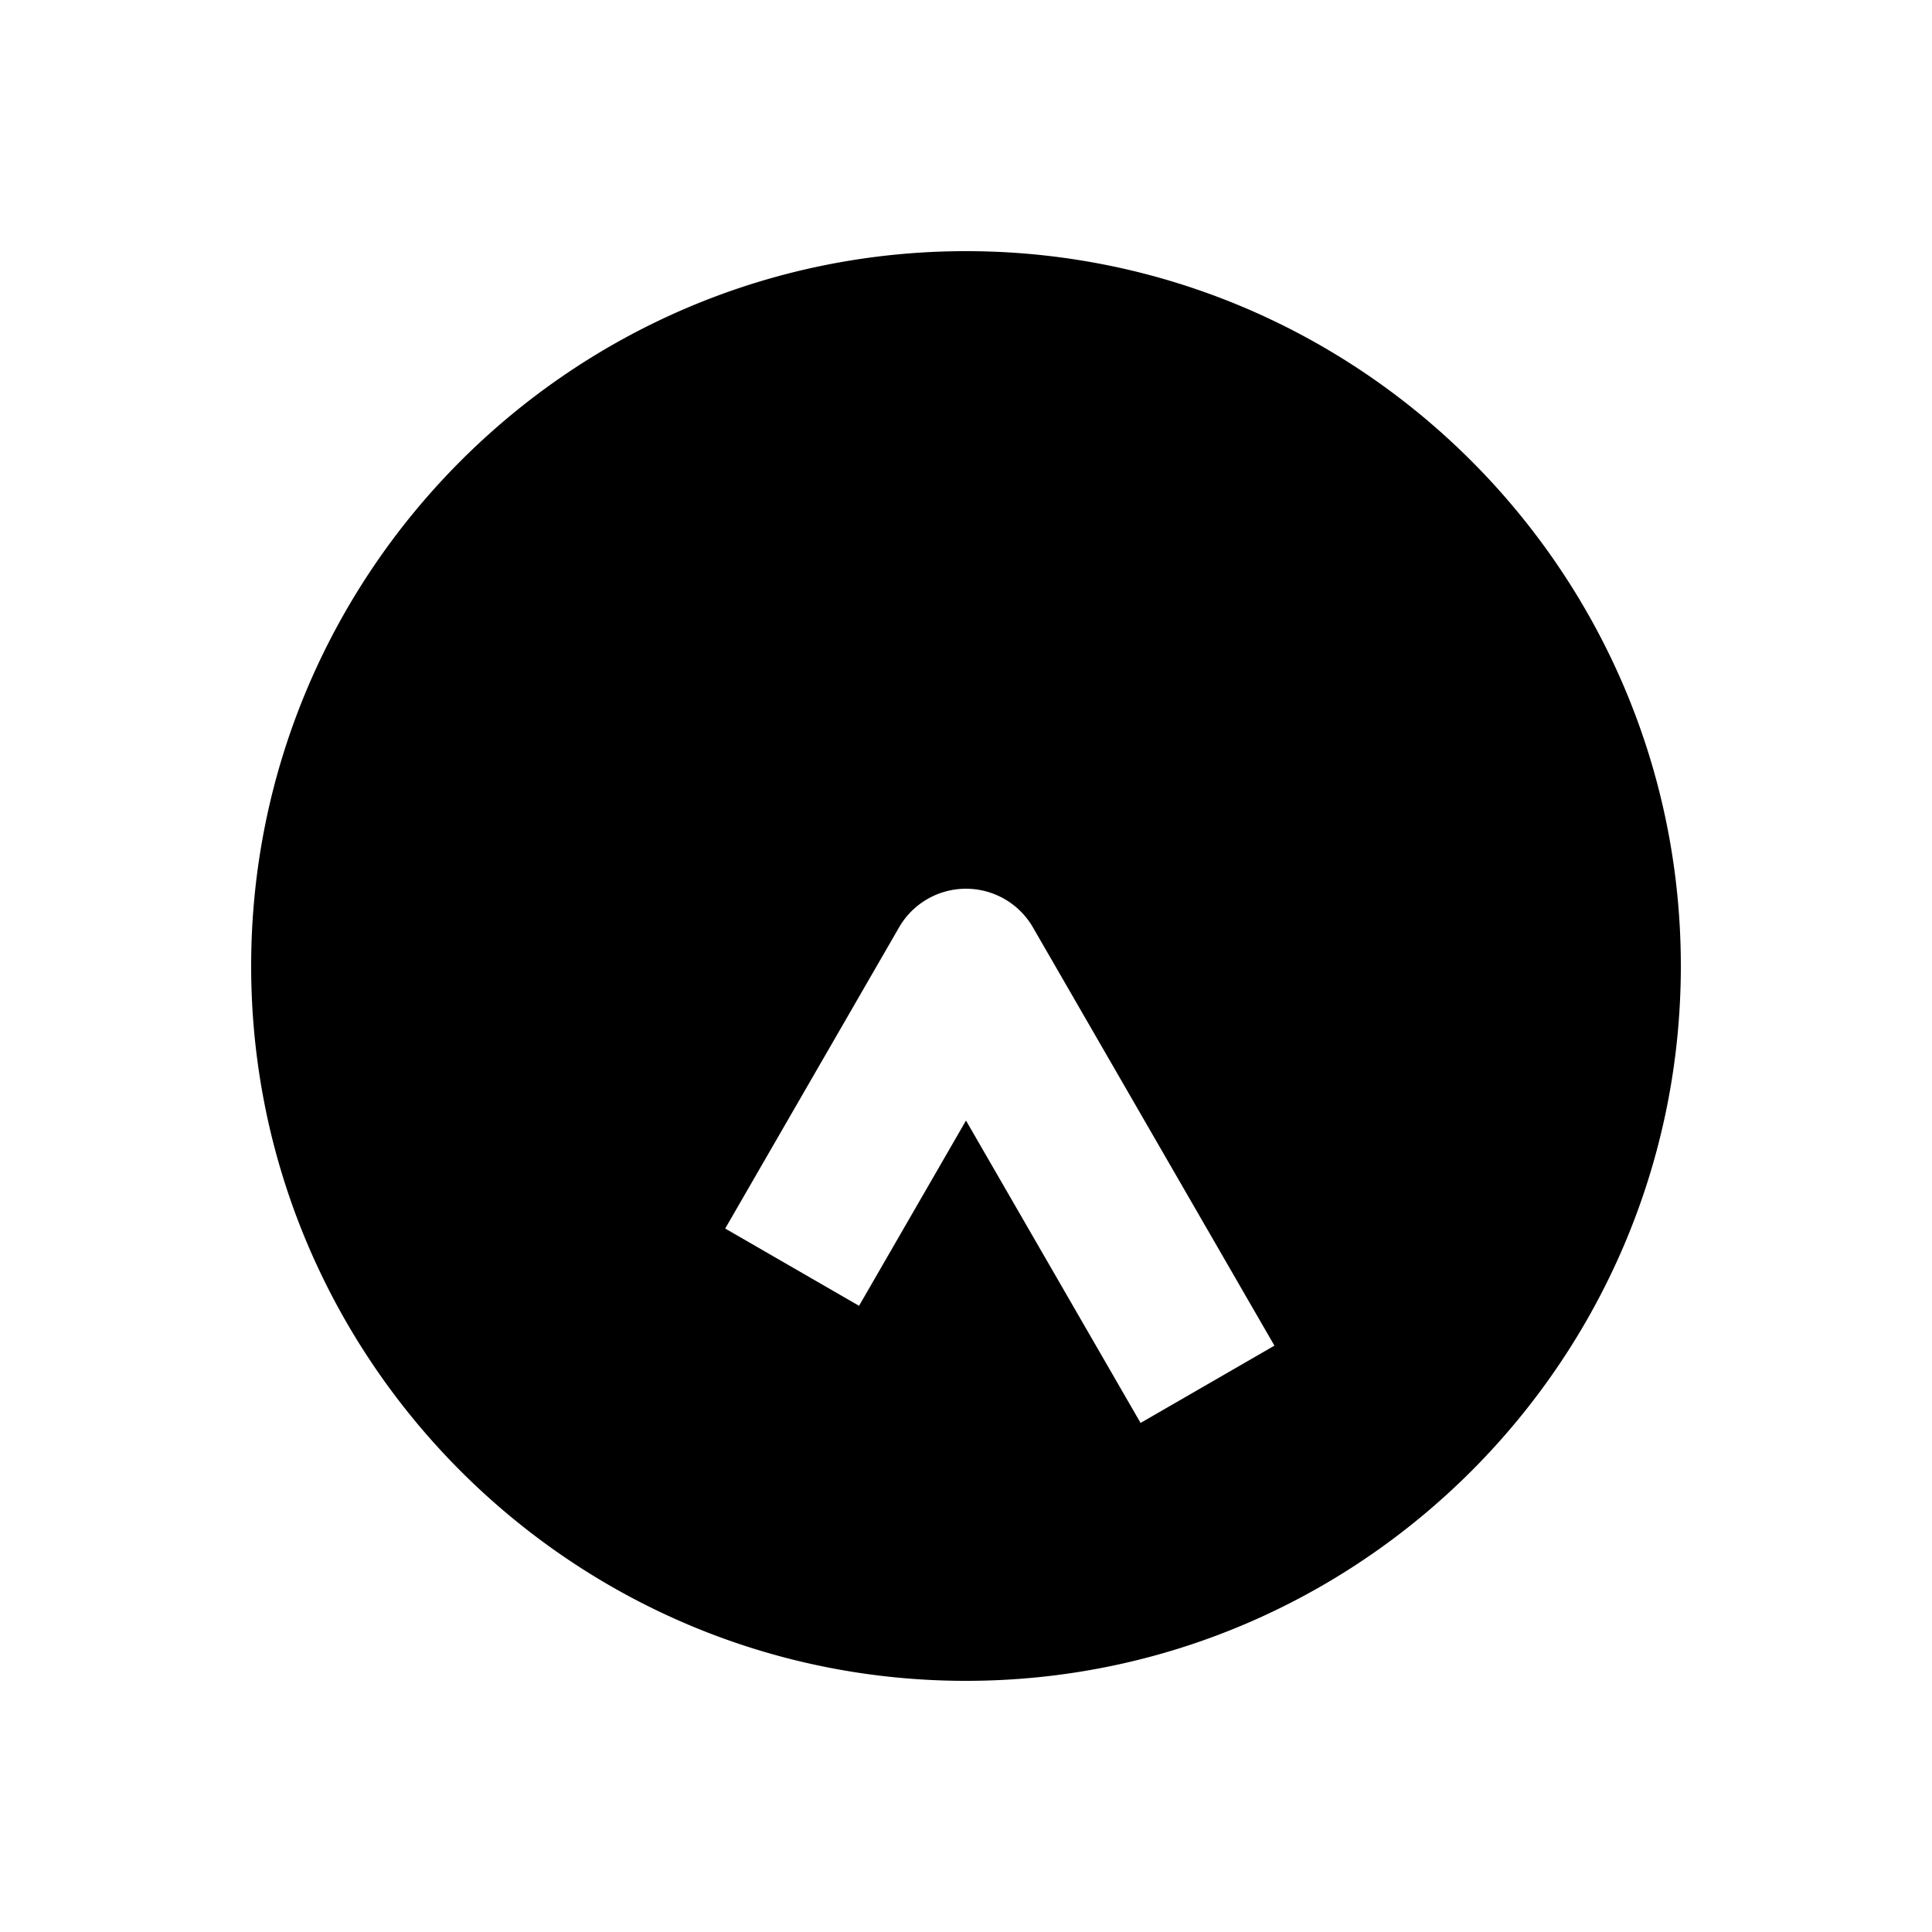 <svg xmlns="http://www.w3.org/2000/svg" width="1000" height="1000" viewBox="0 0 1000 1000"><path d="M500 130c-203.99 0-370 166.01-370 370s166.01 370 370 370 370-166.01 370-370-166.01-370-370-370zm-8.316 330.879A40.004 40.004 0 0 1 534.64 480l105 181.865 20 34.64-69.282 40-20-34.64L500 580l-35.36 61.244-20 34.64-69.28-40 20-34.64 70-121.244a40.004 40.004 0 0 1 26.324-19.121z" style="-inkscape-stroke:none"/></svg>